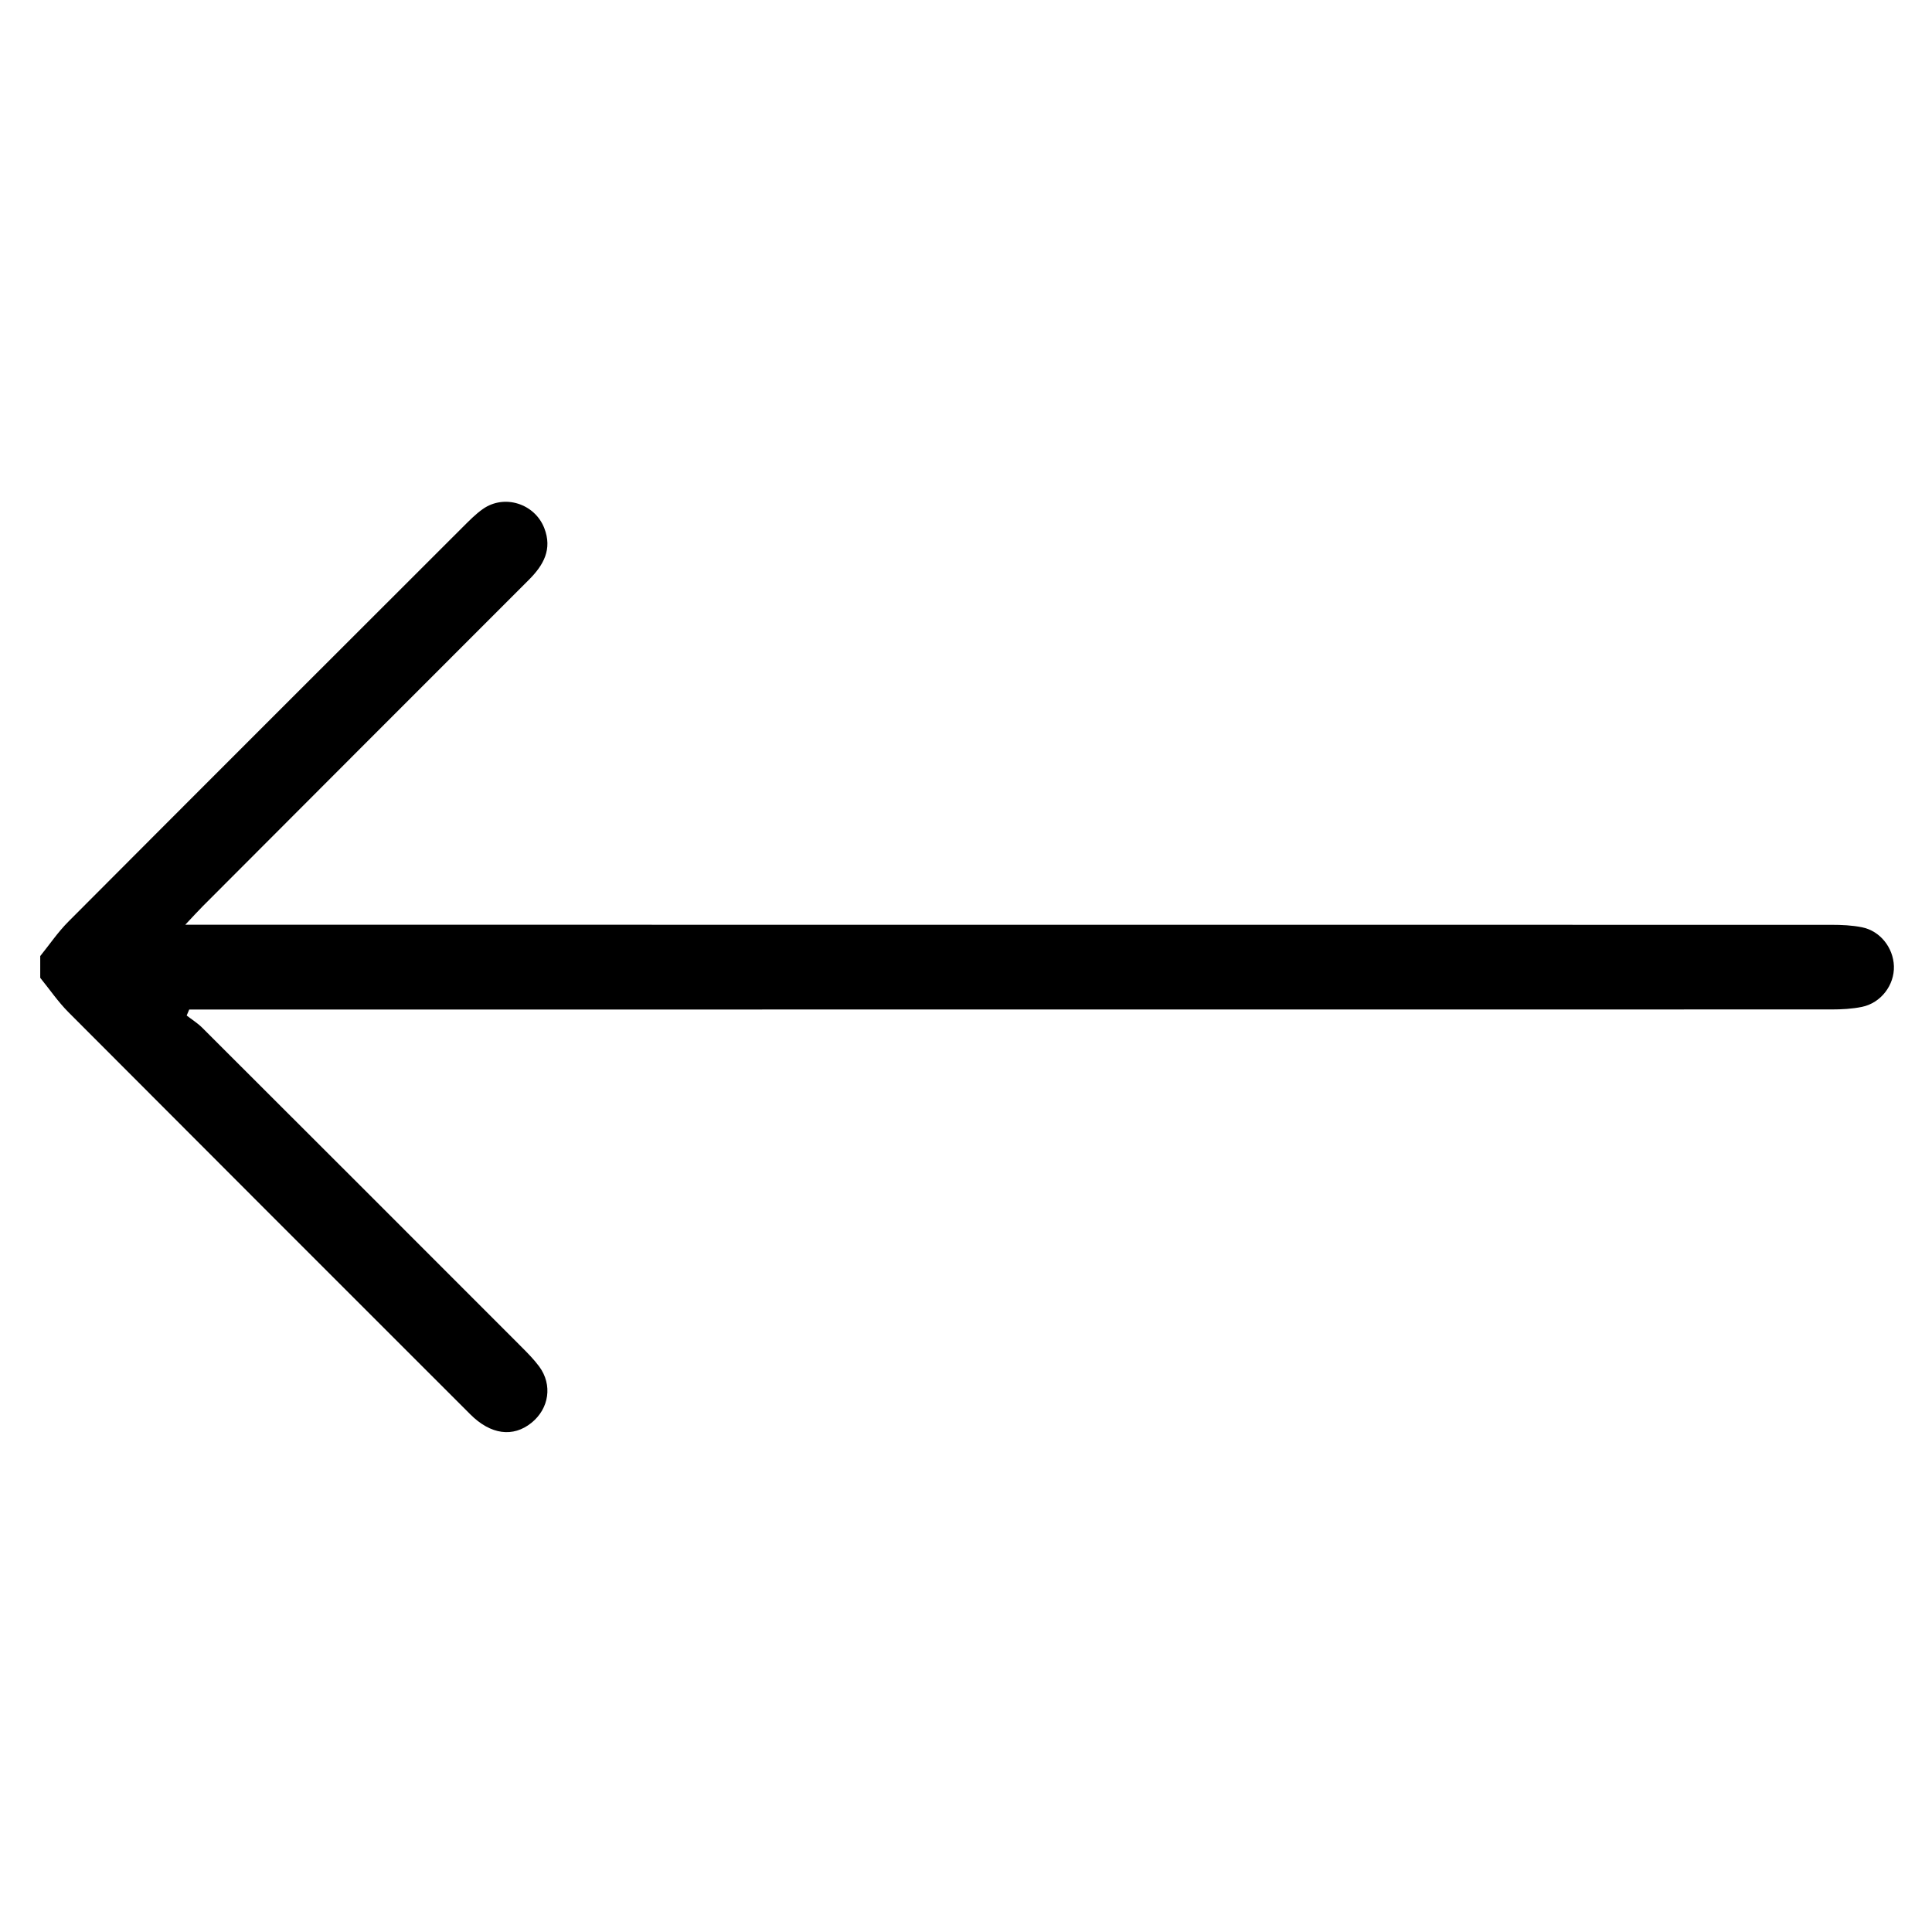 <?xml version="1.0" encoding="UTF-8"?><svg id="a" xmlns="http://www.w3.org/2000/svg" viewBox="0 0 426 426"><path d="M8.86,215.59c2.07,2.55,3.94,5.3,6.25,7.62,29.5,29.59,59.05,59.12,88.6,88.66,4.48,4.48,9.41,5.13,13.47,1.86,3.91-3.15,4.69-8.38,1.71-12.42-1.18-1.59-2.6-3.02-4.01-4.43-23.42-23.44-46.84-46.87-70.29-70.27-1.02-1.02-2.28-1.8-3.43-2.69l.56-1.32c1.62,0,3.24,0,4.87,0,119.09,0,238.18,0,357.26-.02,2.24,0,4.53-.12,6.72-.57,4.19-.87,7.16-4.82,7.03-8.97-.13-4.07-3.03-7.78-7.04-8.58-2.19-.44-4.48-.54-6.73-.54-118.95-.02-237.91-.02-356.86-.02h-6.12c1.74-1.84,2.75-2.97,3.82-4.04,23.97-24.01,47.94-48.03,71.94-72.01,3.23-3.23,5.22-6.73,3.4-11.41-2.11-5.41-8.82-7.54-13.55-4.2-1.62,1.14-3.03,2.6-4.44,4-28.99,28.96-57.99,57.92-86.92,86.95-2.31,2.31-4.17,5.07-6.23,7.62v4.79Z"/></svg>